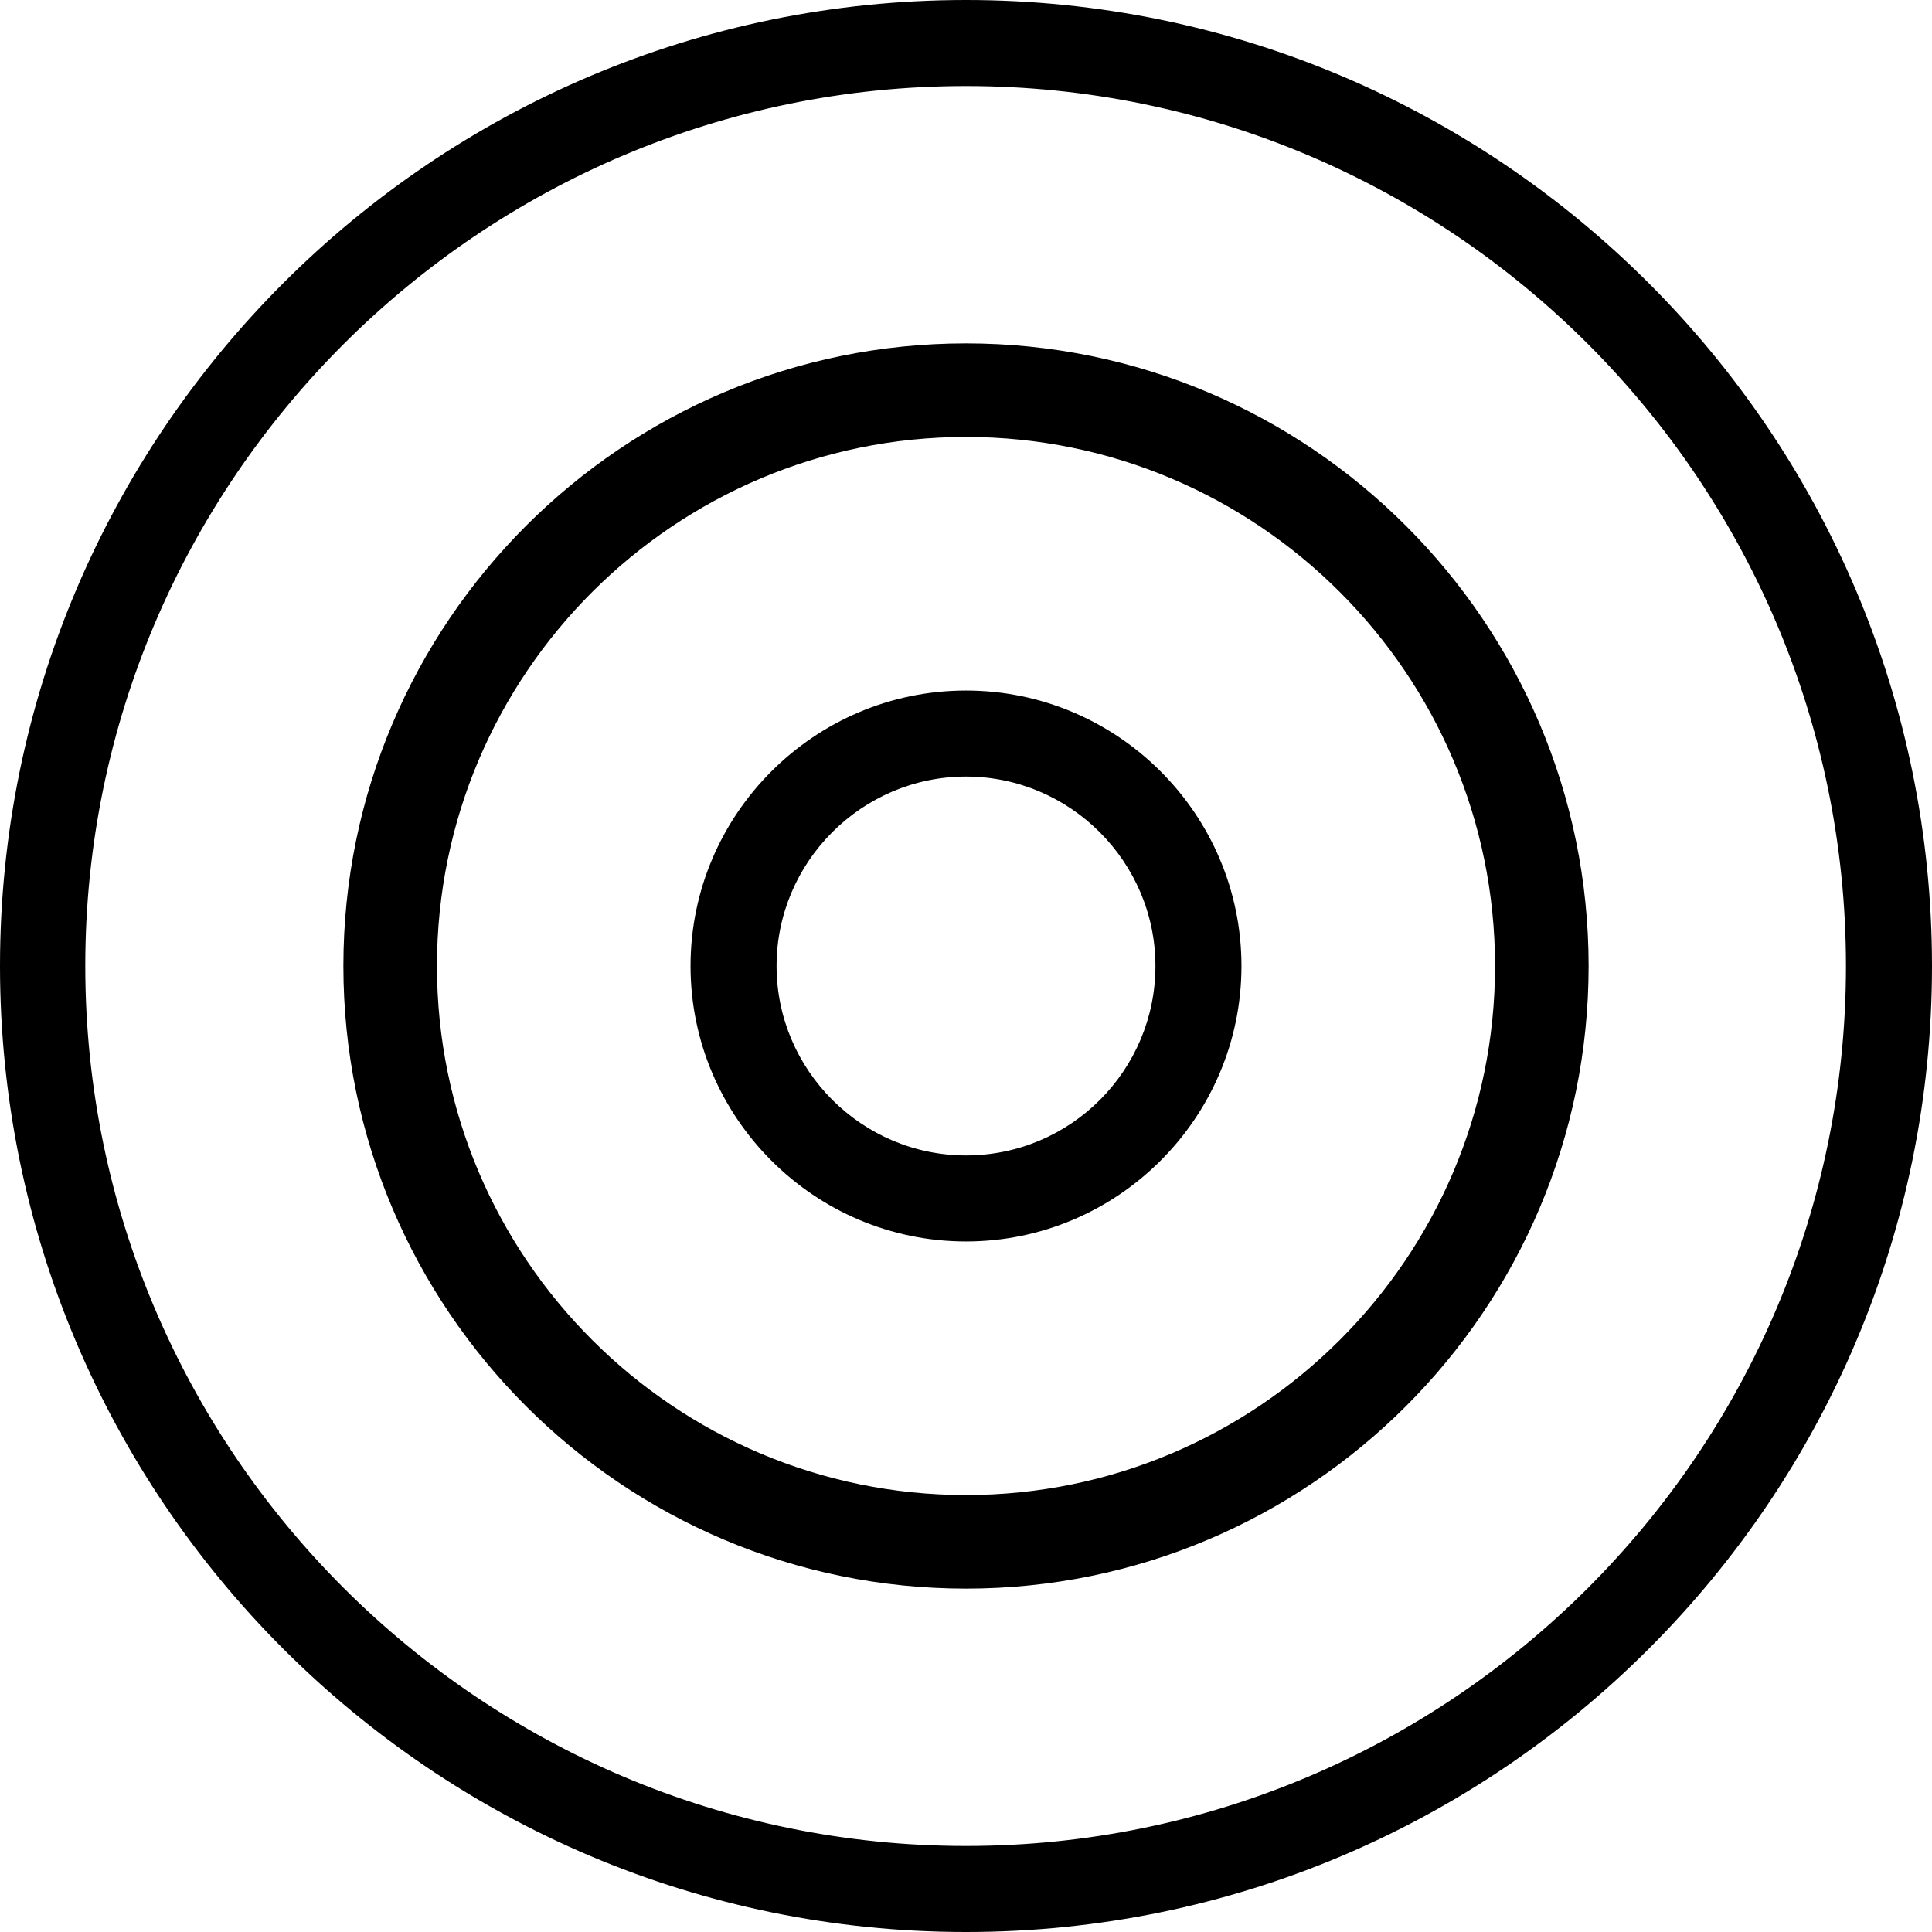 <svg xmlns="http://www.w3.org/2000/svg" viewBox="0 0 256 256">
<path d="M128,45.5c-45.5,0-82.5,37-82.5,82.5s37,82.5,82.5,82.5s82.5-37,82.5-82.5C210.5,82.5,173.5,45.5,128,45.5z M128,198.1c-38.6,0-70.1-31.4-70.1-70.1S89.4,57.9,128,57.9s70.1,31.4,70.1,70.1S166.6,198.1,128,198.1z"/>
<path d="M128,91.5c-20.1,0-36.5,16.4-36.5,36.5s16.4,36.5,36.5,36.5s36.5-16.4,36.5-36.5S148.1,91.5,128,91.5z M128,153.1c-13.8,0-25.1-11.3-25.1-25.1s11.3-25.1,25.1-25.1s25.1,11.3,25.1,25.1S141.9,153.1,128,153.1z"/>
<path d="M128,0C57.4,0,0,57.4,0,128s57.4,128,128,128s128-57.4,128-128S198.6,0,128,0z M128,244.6c-64.3,0-116.7-52.3-116.7-116.6S63.7,11.4,128,11.4c64.3,0,116.6,52.3,116.6,116.6S192.3,244.6,128,244.6z"/>
</svg>
